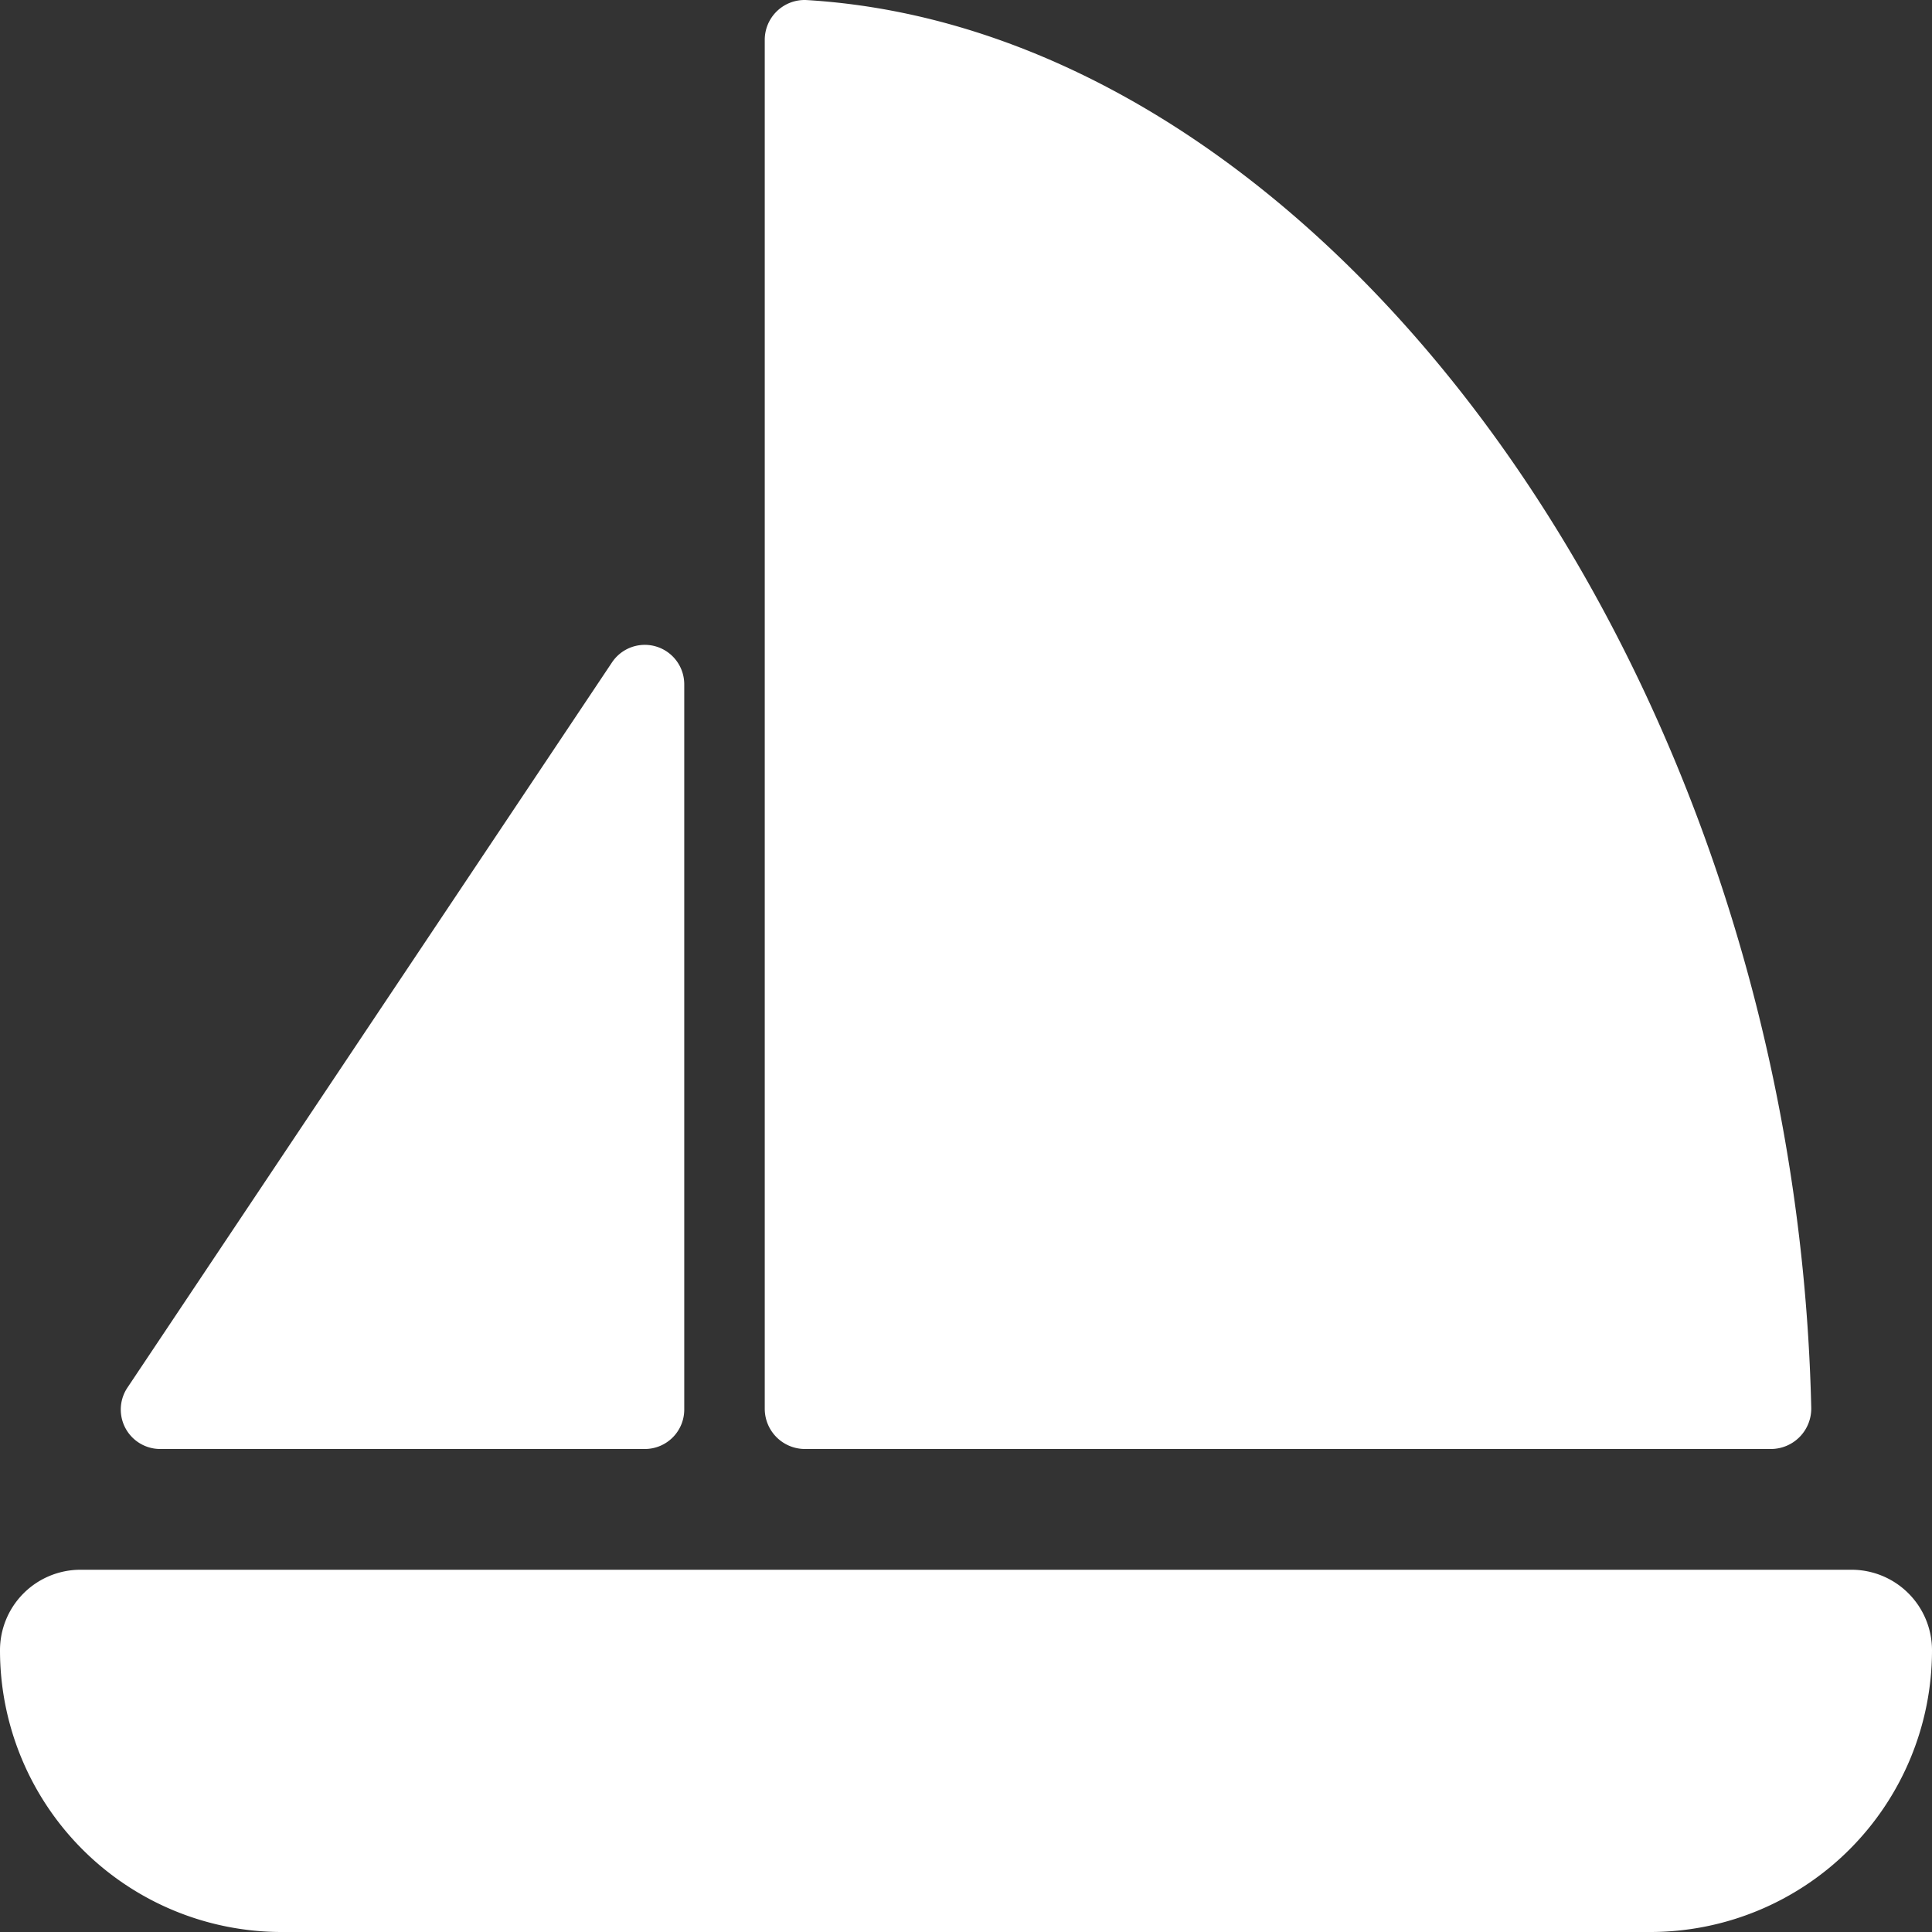 <?xml version="1.0" encoding="UTF-8"?>
<svg xmlns="http://www.w3.org/2000/svg" viewBox="0 0 48 48"><rect x="0" y="0" width="48" height="48" fill="#333333" stroke="none"/><g fill="#009edb" data-name="Layer 2"><path d="M3.981 36h12.04a.98.98 0 0 0 .979-.98V17a.98.98 0 0 0-1.795-.543l-12.04 18.02A.98.98 0 0 0 3.982 36M20 36h23.993A1.004 1.004 0 0 0 45 34.98C44.58 16.6 32.843.764 20.033.001a.99.99 0 0 0-1.033 1v34A1 1 0 0 0 20 36M46 39H2a2 2 0 0 0-2 2 7 7 0 0 0 7 7h34a7 7 0 0 0 7-7 2 2 0 0 0-2-2" style="fill: #ffffff;"/></g></svg>
